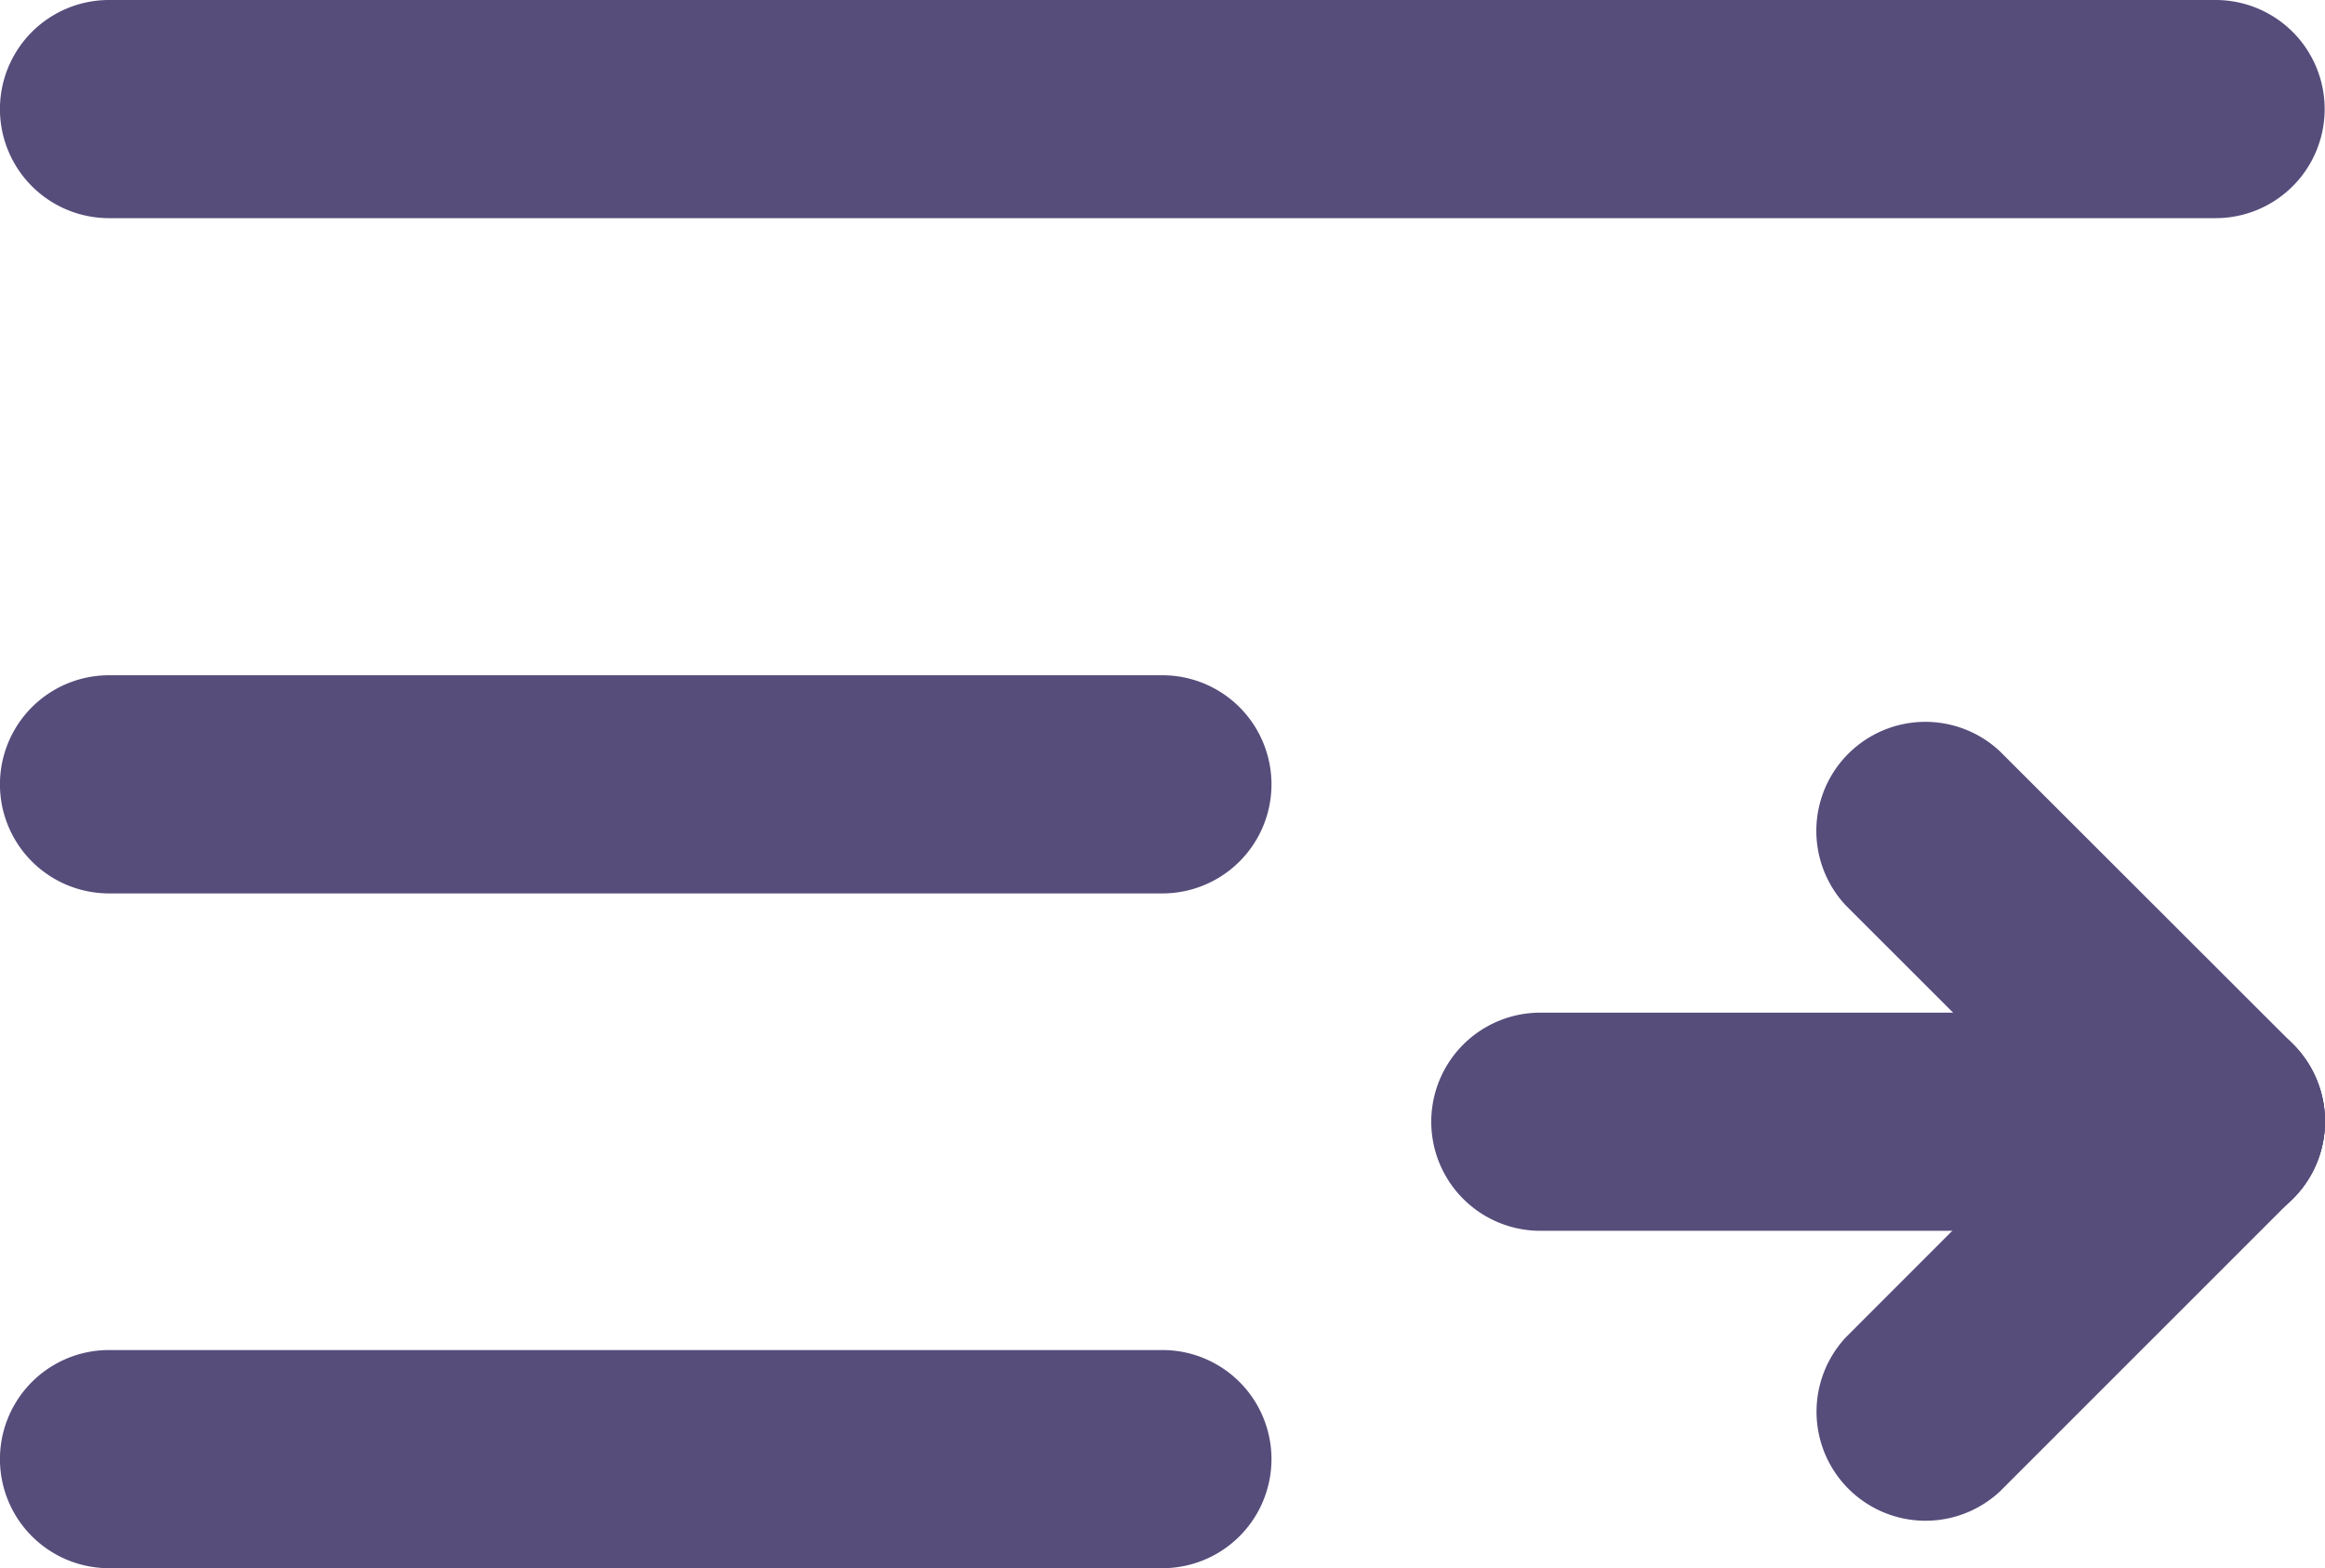 <svg xmlns="http://www.w3.org/2000/svg" width="24.14" height="16.281" viewBox="0 0 24.14 16.281">
  <g id="Group_1735" data-name="Group 1735" transform="translate(-784.296 -1661.427)">
    <path id="Path_758" data-name="Path 758" d="M807.3,1663.692H785.428a1.132,1.132,0,1,1,0-2.265H807.3a1.132,1.132,0,1,1,0,2.265Z" fill="#564d7b"/>
    <path id="Path_759" data-name="Path 759" d="M796.366,1682.267H785.429a1.132,1.132,0,0,1,0-2.265h10.937a1.132,1.132,0,0,1,0,2.265Z" transform="translate(-0.001 -11.564)" fill="#564d7b"/>
    <path id="Path_760" data-name="Path 760" d="M796.366,1700.829H785.429a1.132,1.132,0,1,1,0-2.265h10.937a1.132,1.132,0,0,1,0,2.265Z" transform="translate(-0.001 -23.12)" fill="#564d7b"/>
    <g id="Group_1734" data-name="Group 1734" transform="translate(799.157 1677.243) rotate(-90)">
      <g id="Group_1732" data-name="Group 1732" transform="translate(3.037)">
        <path id="Path_761" data-name="Path 761" d="M1.132,9.279A1.133,1.133,0,0,1,0,8.147V1.132a1.132,1.132,0,1,1,2.265,0V8.147A1.132,1.132,0,0,1,1.132,9.279Z" fill="#564d7b"/>
      </g>
      <g id="Group_1733" data-name="Group 1733" transform="translate(0 3.972)">
        <path id="Path_762" data-name="Path 762" d="M1.132,5.307a1.132,1.132,0,0,1-.8-1.933L3.374.331a1.132,1.132,0,0,1,1.6,1.6L1.933,4.975A1.13,1.13,0,0,1,1.132,5.307Z" transform="translate(3.042)" fill="#564d7b"/>
        <path id="Path_763" data-name="Path 763" d="M4.174,5.307a1.129,1.129,0,0,1-.8-.332L.332,1.933a1.132,1.132,0,0,1,1.6-1.6L4.975,3.374a1.132,1.132,0,0,1-.8,1.933Z" fill="#564d7b"/>
      </g>
    </g>
  </g>
</svg>
